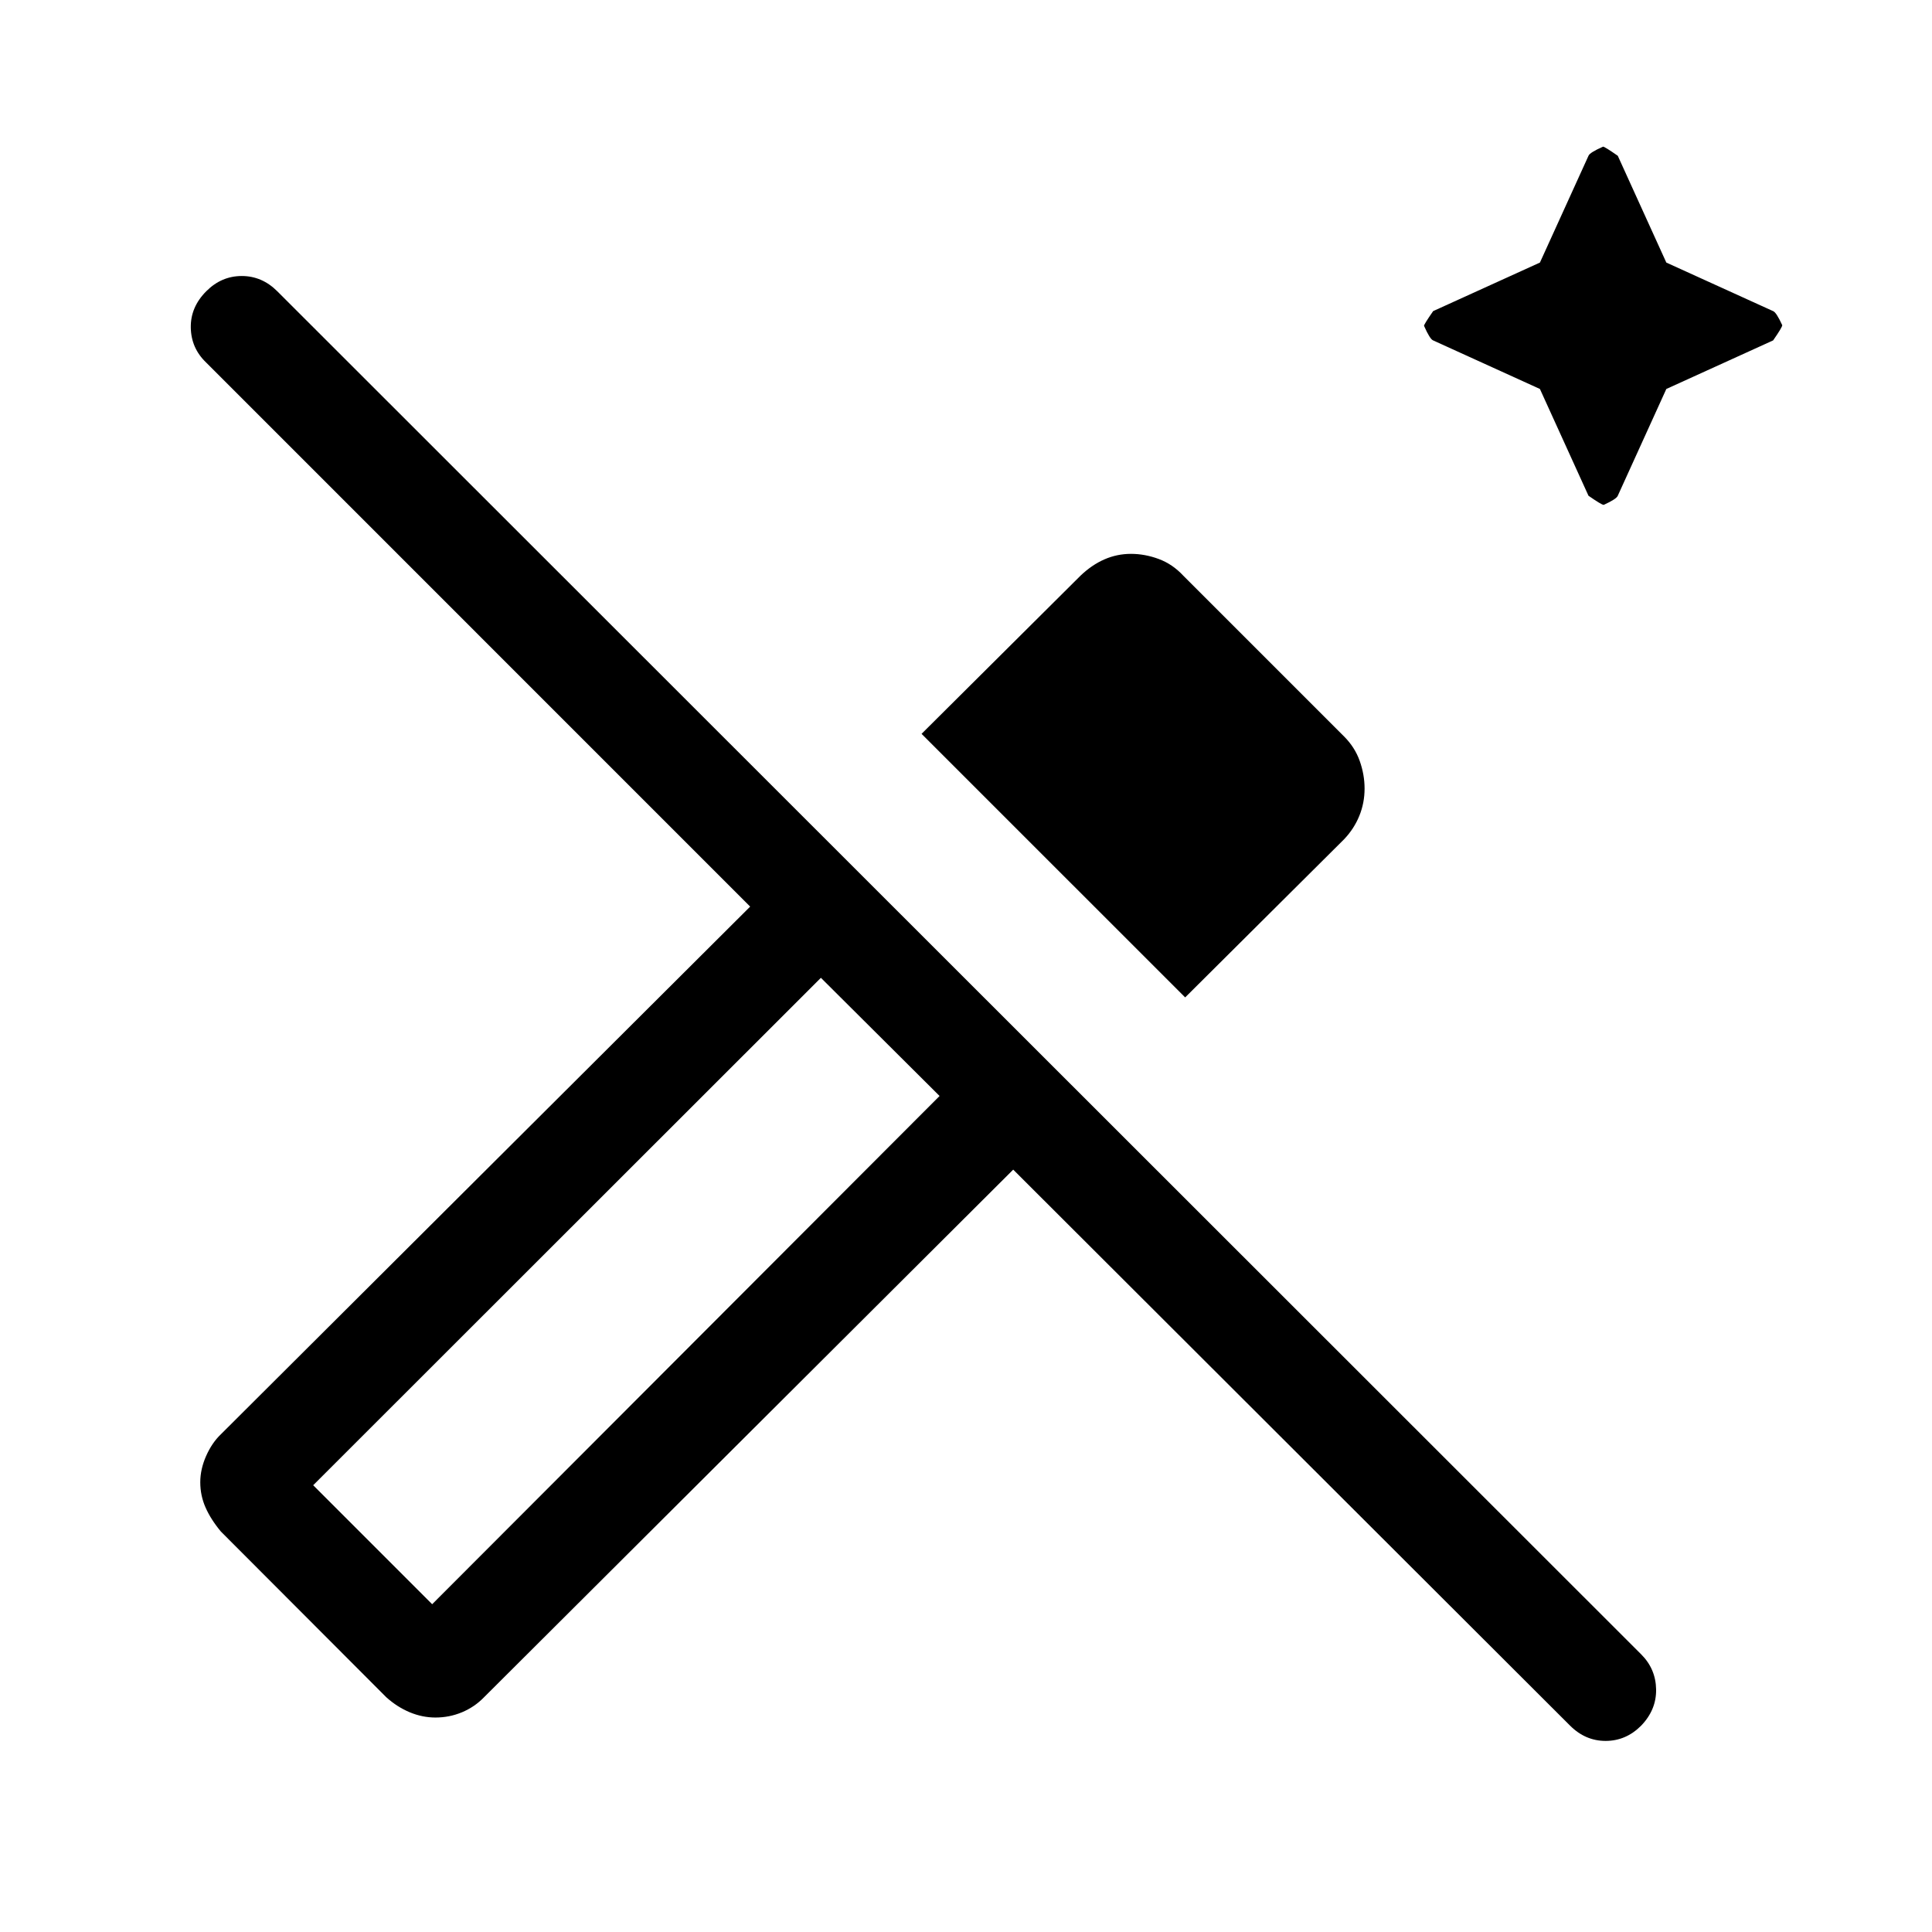 <svg xmlns="http://www.w3.org/2000/svg" viewBox="0 -960 960 960" width="32" height="32"><path d="M588.9-464.39 457.92-595.36l78.98-78.59q5.61-5.36 11.88-8.1 6.28-2.74 13.18-2.74 6.91 0 13.78 2.54 6.87 2.53 12.23 8.3l79.9 79.9q5.36 5.36 7.77 12.17 2.41 6.81 2.41 13.72 0 7.16-2.62 13.57-2.61 6.41-7.56 11.62l-78.97 78.58Zm191.23 361.82L503.46-378.82l-262.97 262.2q-4.68 4.82-10.94 7.44-6.27 2.61-13.18 2.61-6.49 0-12.77-2.61-6.27-2.62-11.63-7.44l-82.2-82.35q-5.02-6.03-7.64-11.97t-2.62-12.55q0-6.43 2.89-13.01 2.9-6.57 7.37-10.83l262.98-262.18-270.31-270.34q-7.46-7.13-7.64-17.35-.18-10.21 7.72-18.11 7.53-7.54 17.61-7.54 10.08 0 17.69 7.62l677.69 677.28q7.23 7.23 7.4 17.4.17 10.16-7.48 18.07-7.53 7.53-17.61 7.53-10.08 0-17.69-7.62Zm-565.39-60.3 252.13-252.54-58.97-58.72L155.62-222l59.12 59.13Zm0 0L155.62-222l59.12 59.13Zm550.44-603.85-53.05-24.13q-1.62-.61-4.54-7.25 0-.78 4.54-7.31l53.05-24.12 24.13-53.06q.61-1.61 7.25-4.54.79 0 7.31 4.54l24.12 53.06 53.06 24.12q1.62.62 4.54 7 0 1.04-4.54 7.56l-53.06 24.13-24.12 53.05q-.61 1.62-6.99 4.54-1.05 0-7.57-4.54l-24.13-53.05Z"/></svg>